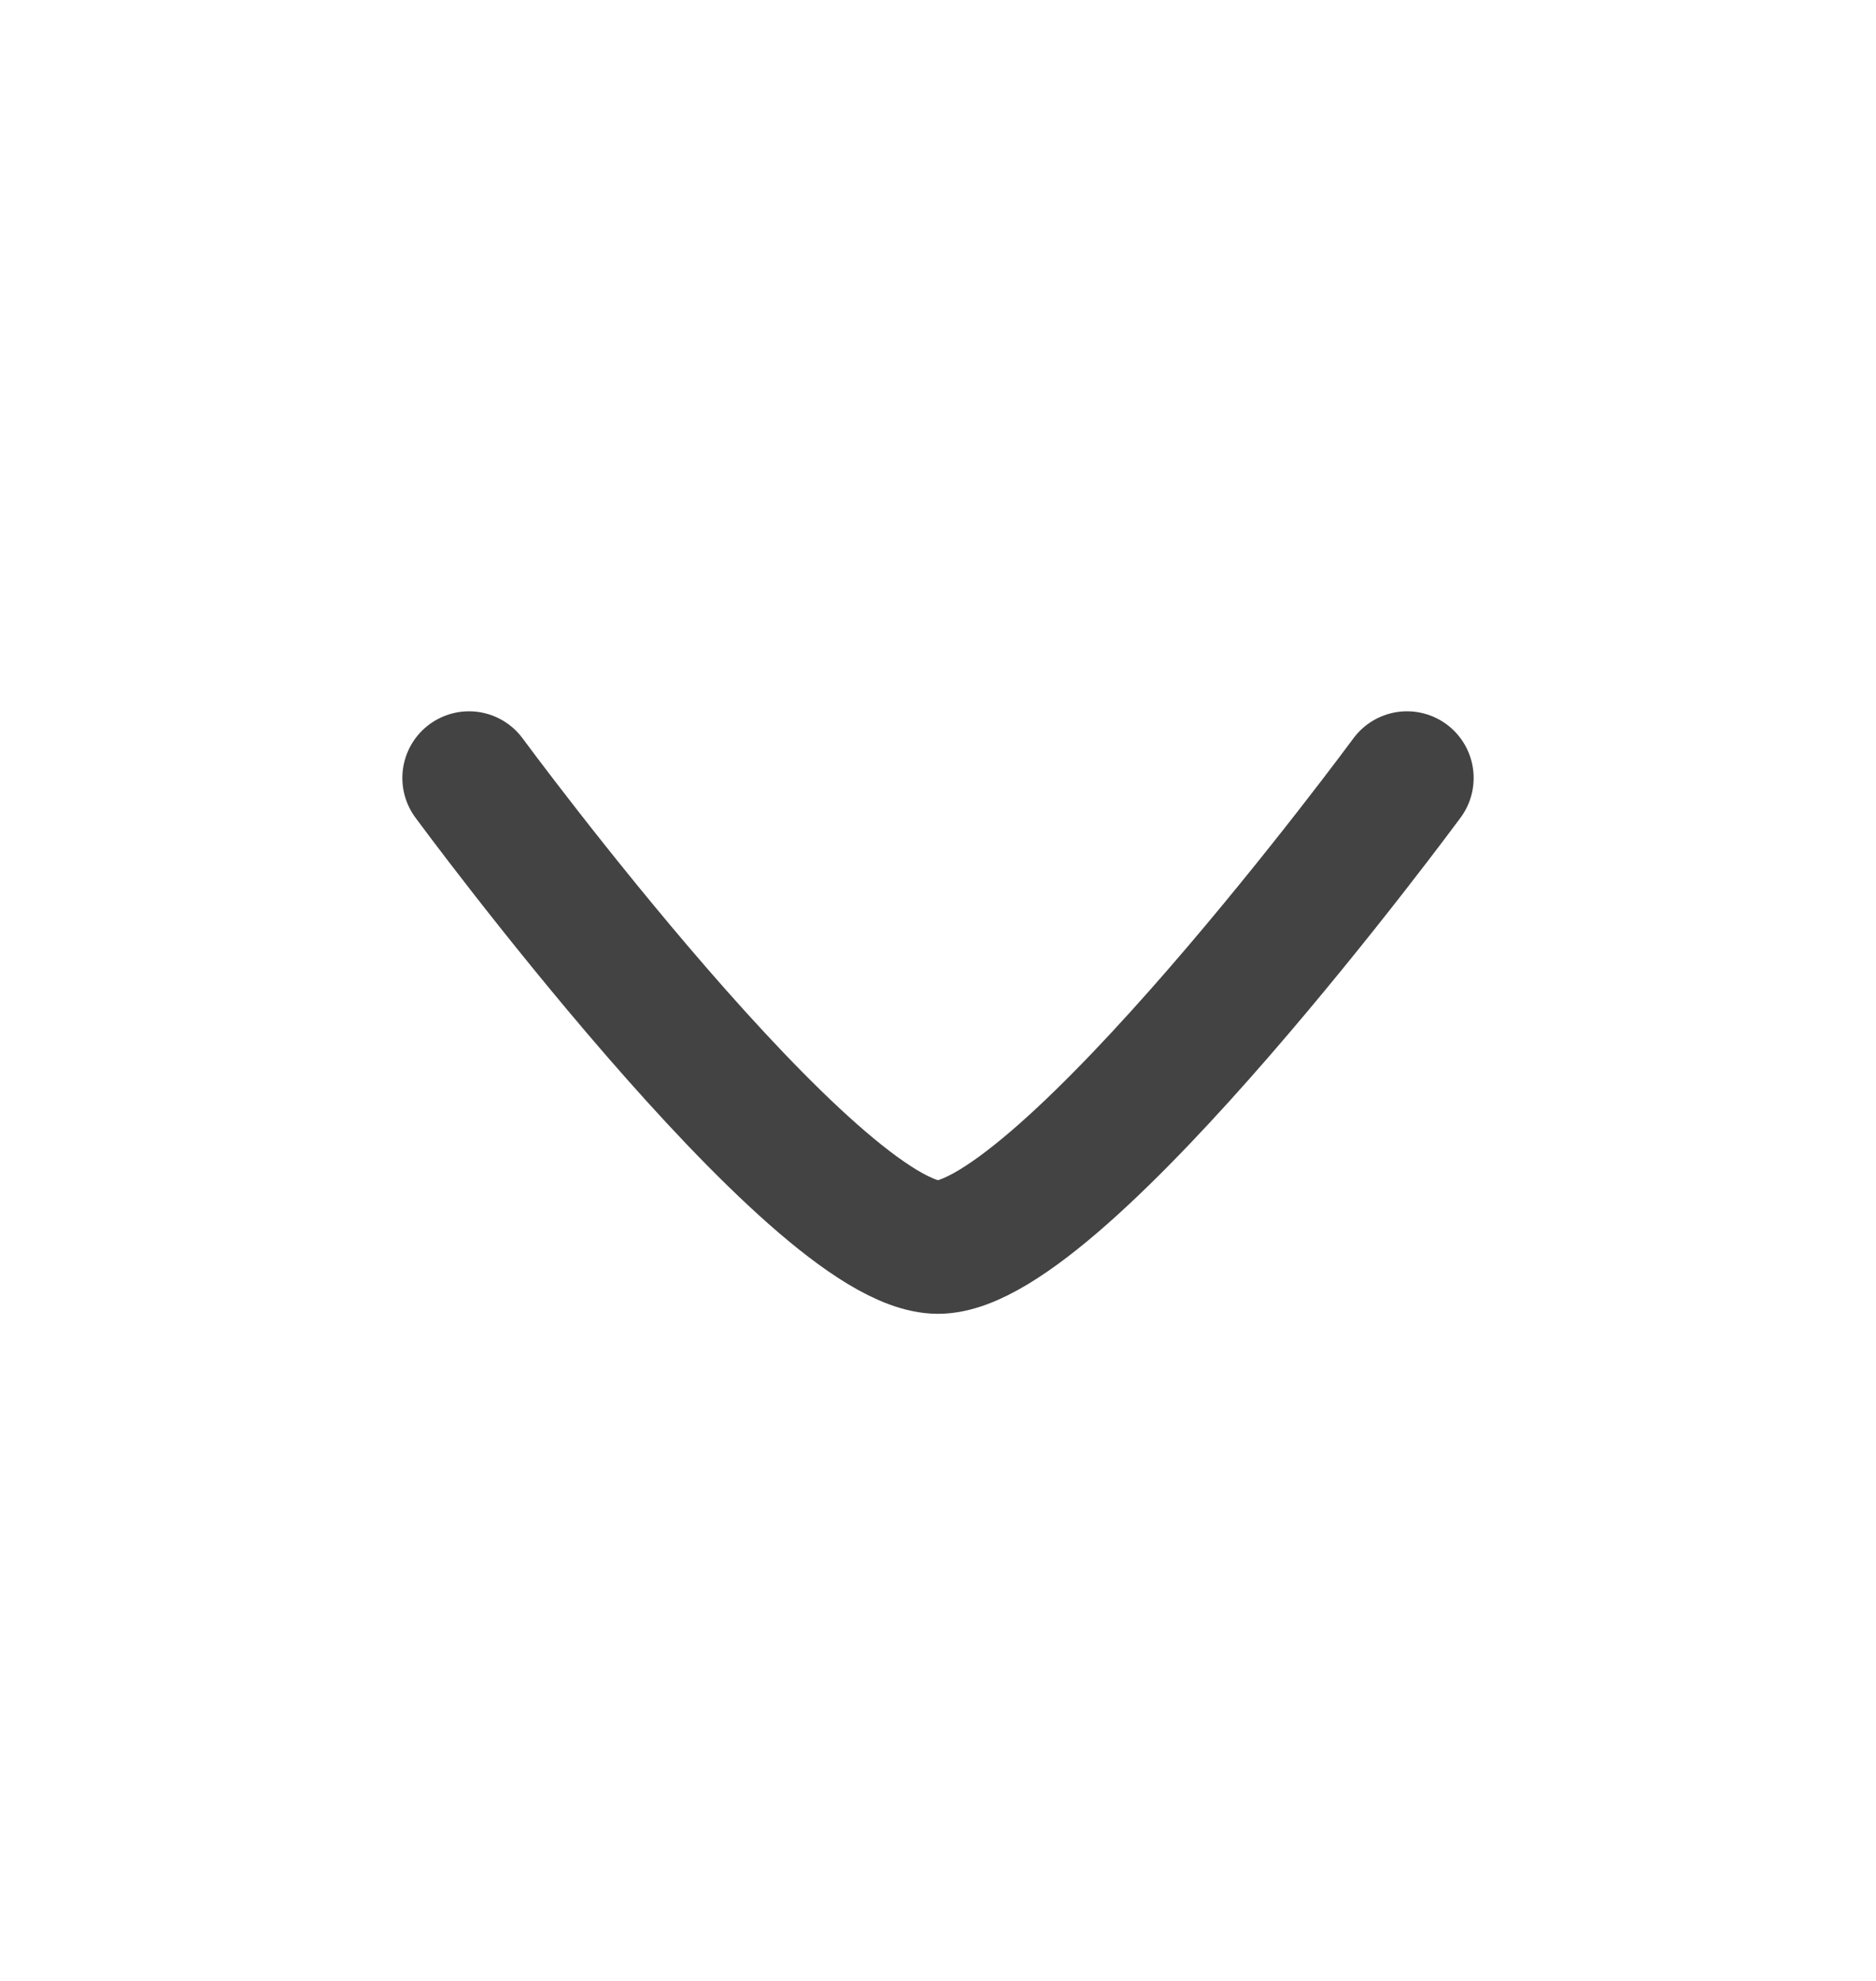 <svg width="18" height="19" viewBox="0 0 18 19" fill="none" xmlns="http://www.w3.org/2000/svg">
<path d="M13.5 7.462C13.5 7.462 10.186 11.962 9 11.962C7.814 11.962 4.5 7.462 4.5 7.462" stroke="#434343" stroke-width="1.279" stroke-linecap="round" stroke-linejoin="round"/>
</svg>
